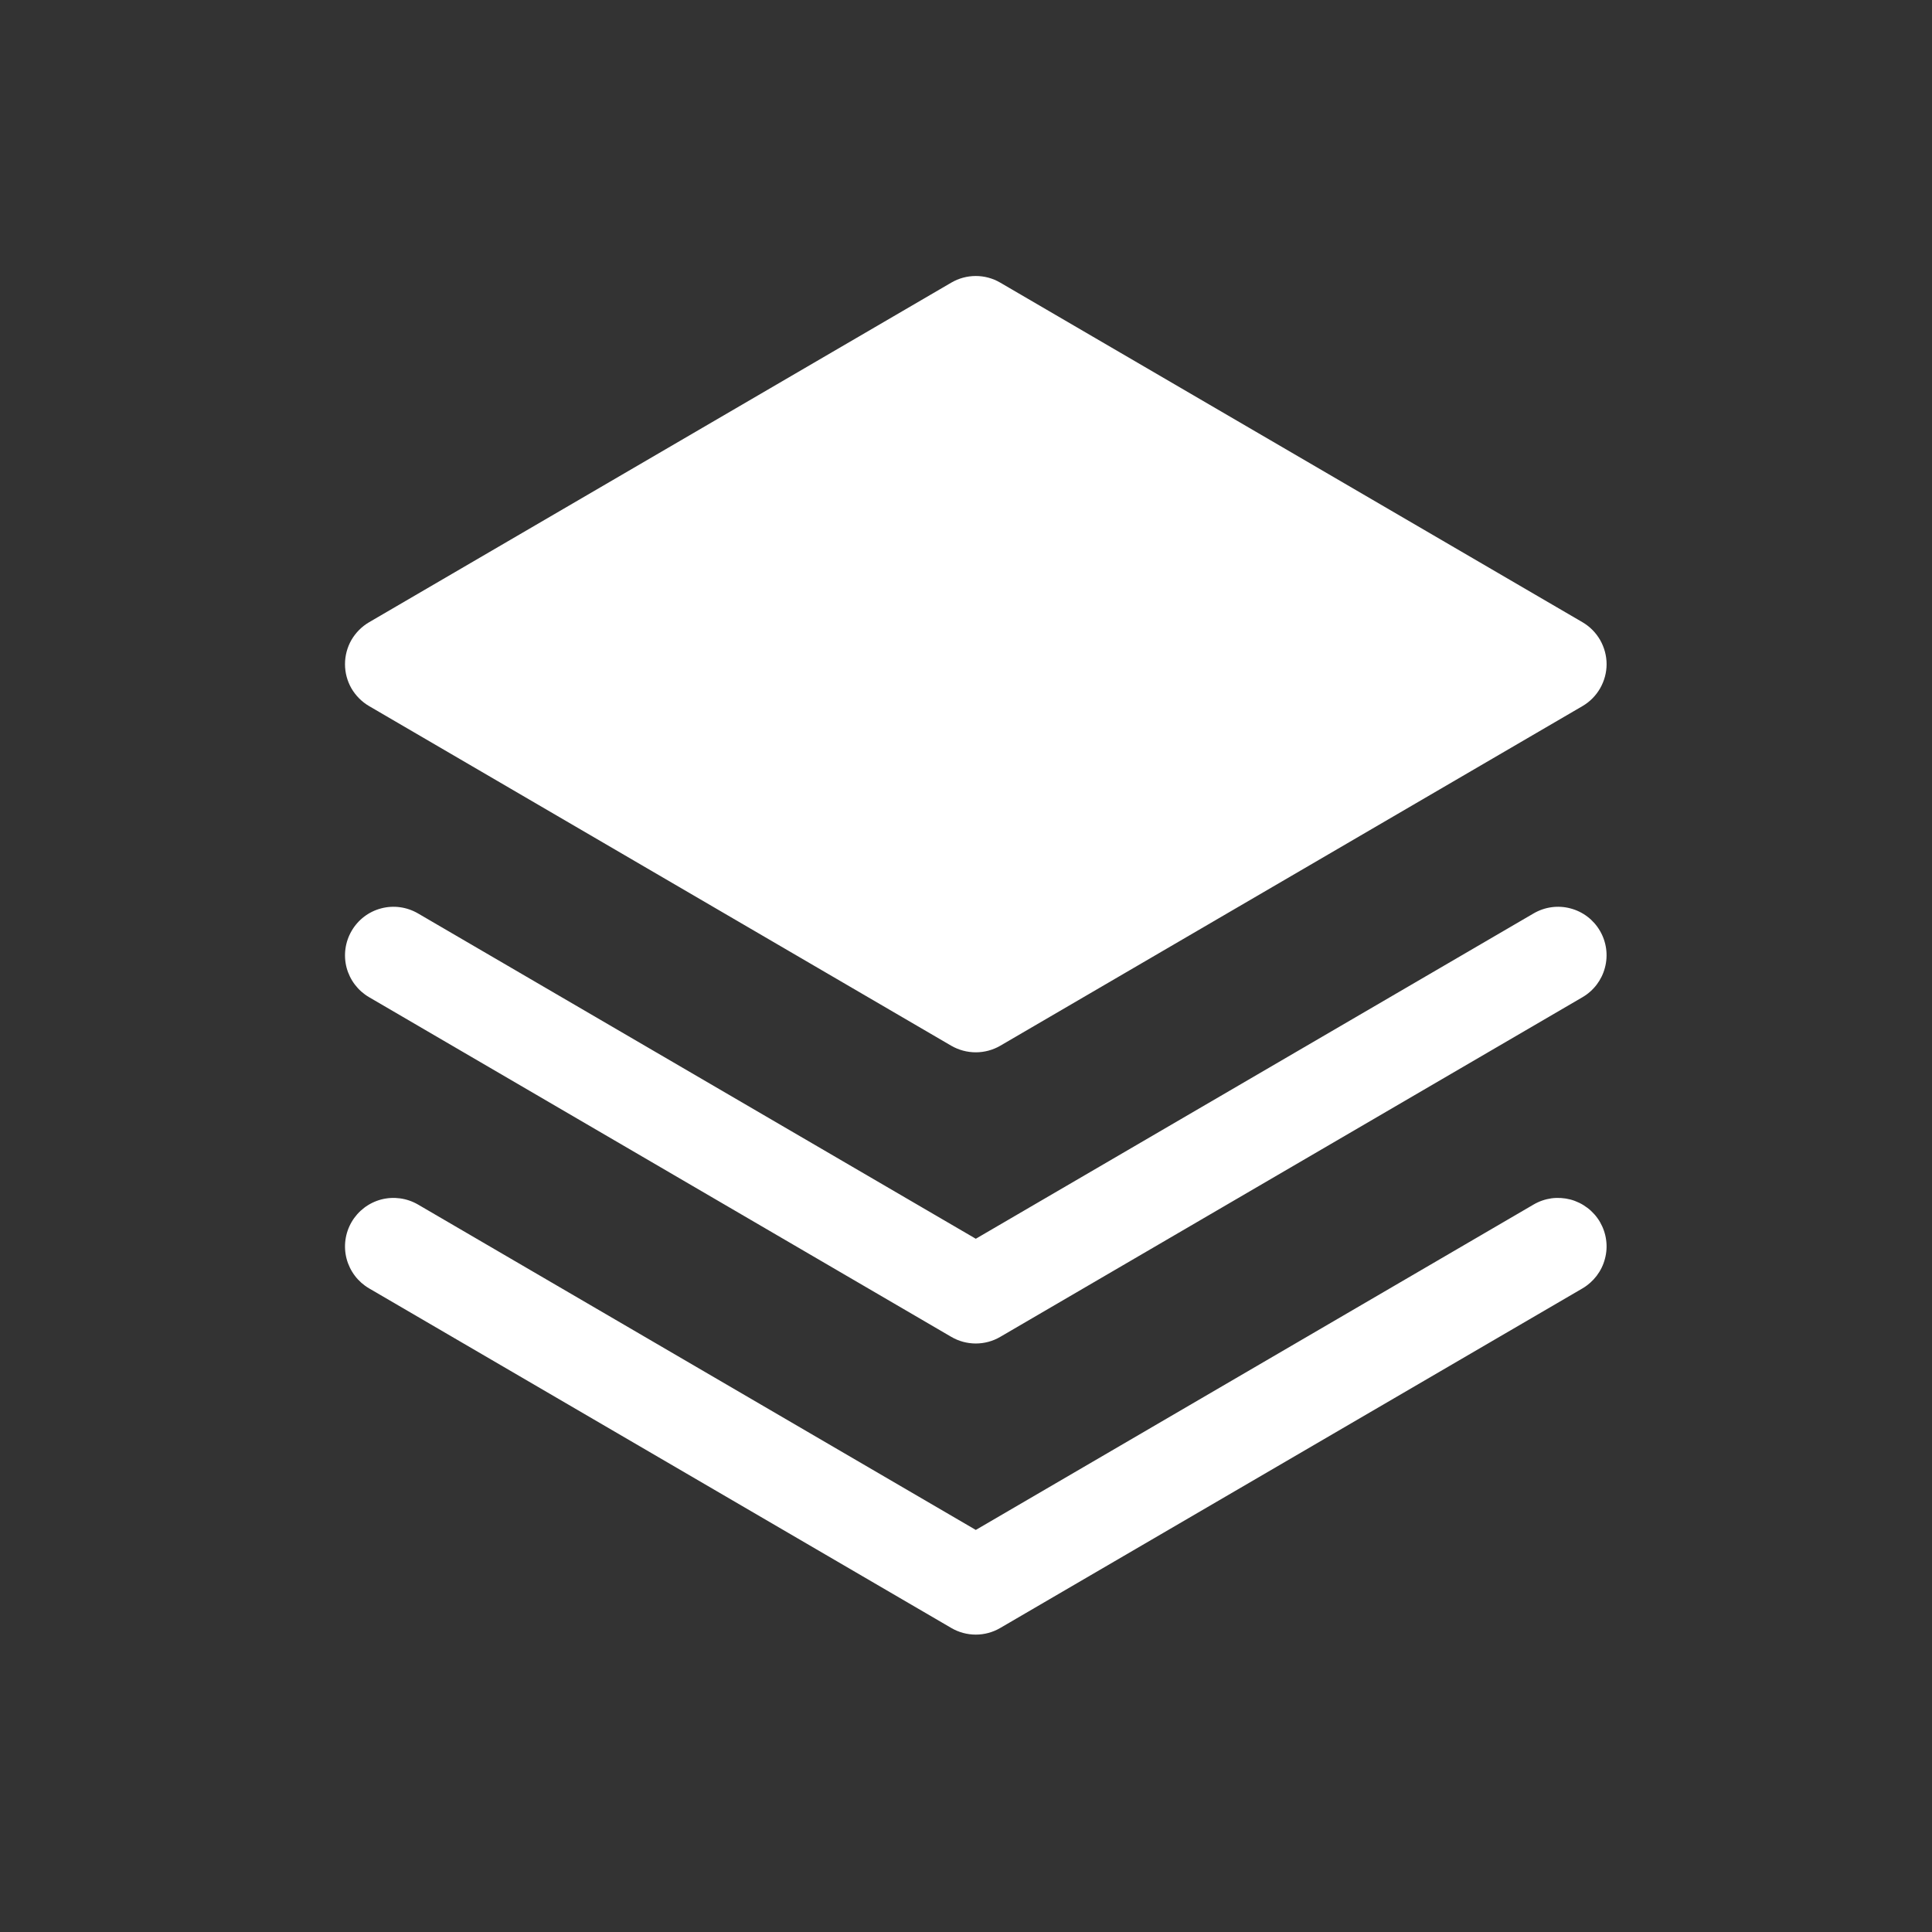 <svg width="28" height="28" viewBox="0 0 28 28" fill="none" xmlns="http://www.w3.org/2000/svg">
<rect x="0" y="0" width="28" height="28" fill="#333333" stroke="none"/>
<path fill-rule="evenodd" clip-rule="evenodd" d="M13.787 15.156L5.349 10.233C5.243 10.171 5.155 10.082 5.093 9.976C5.032 9.869 5 9.749 5 9.626C5 9.503 5.032 9.382 5.093 9.275C5.155 9.169 5.243 9.08 5.349 9.018L13.787 4.096C13.895 4.033 14.017 4 14.142 4C14.266 4 14.389 4.033 14.496 4.096L22.935 9.018C23.041 9.08 23.129 9.169 23.19 9.275C23.251 9.382 23.284 9.503 23.284 9.626C23.284 9.749 23.251 9.869 23.19 9.976C23.129 10.082 23.041 10.171 22.935 10.233L14.496 15.156C14.389 15.218 14.266 15.251 14.142 15.251C14.017 15.251 13.895 15.218 13.787 15.156ZM22.226 13.238L14.142 17.953L6.058 13.238C5.896 13.144 5.705 13.117 5.524 13.165C5.344 13.212 5.19 13.329 5.096 13.491C5.002 13.652 4.976 13.844 5.023 14.024C5.071 14.204 5.188 14.358 5.349 14.452L13.787 19.375C13.895 19.438 14.017 19.471 14.142 19.471C14.266 19.471 14.389 19.438 14.496 19.375L22.935 14.452C23.096 14.358 23.213 14.204 23.26 14.024C23.308 13.844 23.282 13.652 23.188 13.491C23.094 13.329 22.94 13.212 22.759 13.165C22.579 13.117 22.387 13.144 22.226 13.238ZM22.226 17.457L14.142 22.173L6.058 17.457C5.896 17.363 5.705 17.337 5.524 17.384C5.344 17.432 5.19 17.549 5.096 17.71C5.002 17.871 4.976 18.063 5.023 18.243C5.071 18.424 5.188 18.578 5.349 18.672L13.787 23.594C13.895 23.657 14.017 23.69 14.142 23.69C14.266 23.69 14.389 23.657 14.496 23.594L22.935 18.672C23.015 18.625 23.084 18.563 23.14 18.49C23.196 18.416 23.237 18.333 23.26 18.243C23.284 18.154 23.29 18.061 23.277 17.969C23.265 17.878 23.234 17.79 23.188 17.71C23.141 17.63 23.079 17.56 23.006 17.505C22.932 17.449 22.849 17.408 22.759 17.384C22.67 17.361 22.577 17.355 22.485 17.367C22.394 17.38 22.306 17.41 22.226 17.457Z" fill="white"/>
</svg>
